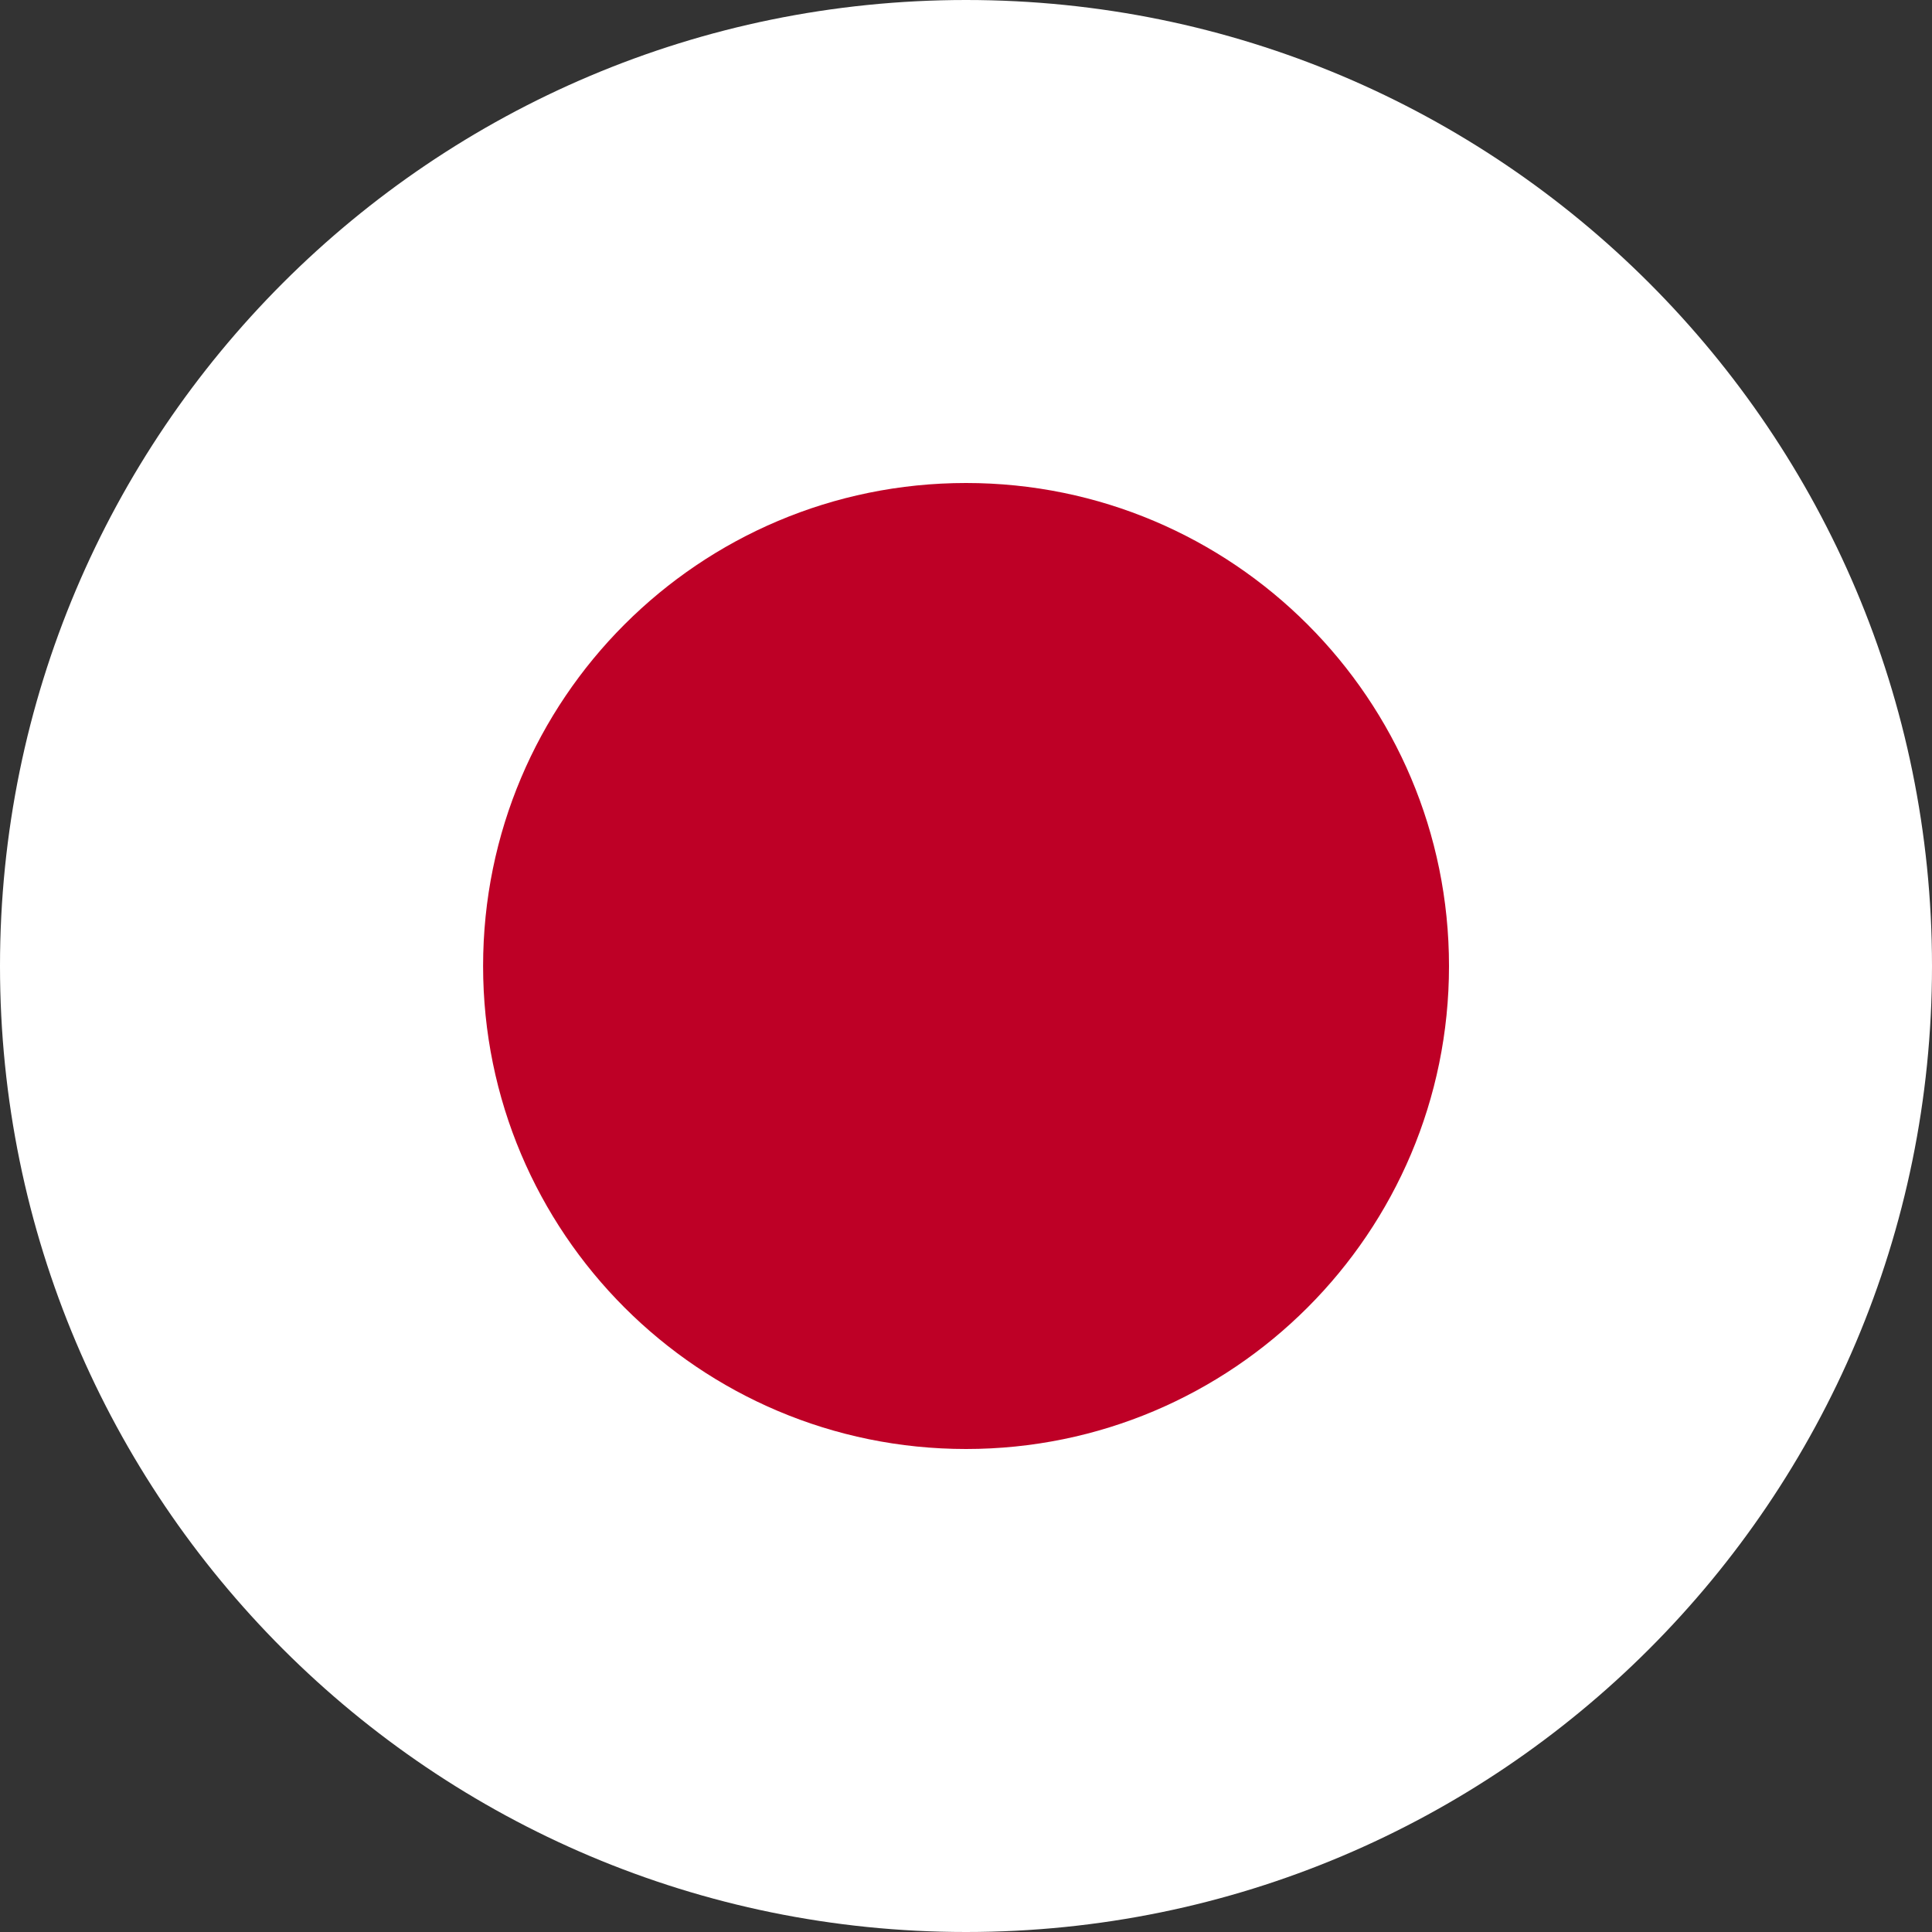<?xml version="1.0" encoding="utf-8"?>
<!-- Generator: Adobe Illustrator 16.0.0, SVG Export Plug-In . SVG Version: 6.00 Build 0)  -->
<!DOCTYPE svg PUBLIC "-//W3C//DTD SVG 1.1//EN" "http://www.w3.org/Graphics/SVG/1.1/DTD/svg11.dtd">
<svg version="1.1" id="Layer_1" xmlns="http://www.w3.org/2000/svg" xmlns:xlink="http://www.w3.org/1999/xlink" x="0px" y="0px"
	 width="40px" height="40px" viewBox="0 0 40 40" enable-background="new 0 0 40 40" xml:space="preserve">
<rect x="0" y="0" width="40" height="40" fill="#333333" stroke="none"/>
<g>
	<g>
		<path fill="#FFFFFF" d="M40,20.001C40,31.047,31.046,40,20.001,40C8.955,40,0,31.047,0,20.001C0,8.952,8.955,0,20.001,0
			C31.046,0,40,8.952,40,20.001z"/>
		<path fill="#BE0026" d="M30,20.001C30,25.522,25.523,30,20.001,30c-5.525,0-9.999-4.478-9.999-9.999
			c0-5.525,4.474-10.001,9.999-10.001C25.523,10,30,14.476,30,20.001z"/>
	</g>
</g>
</svg>
